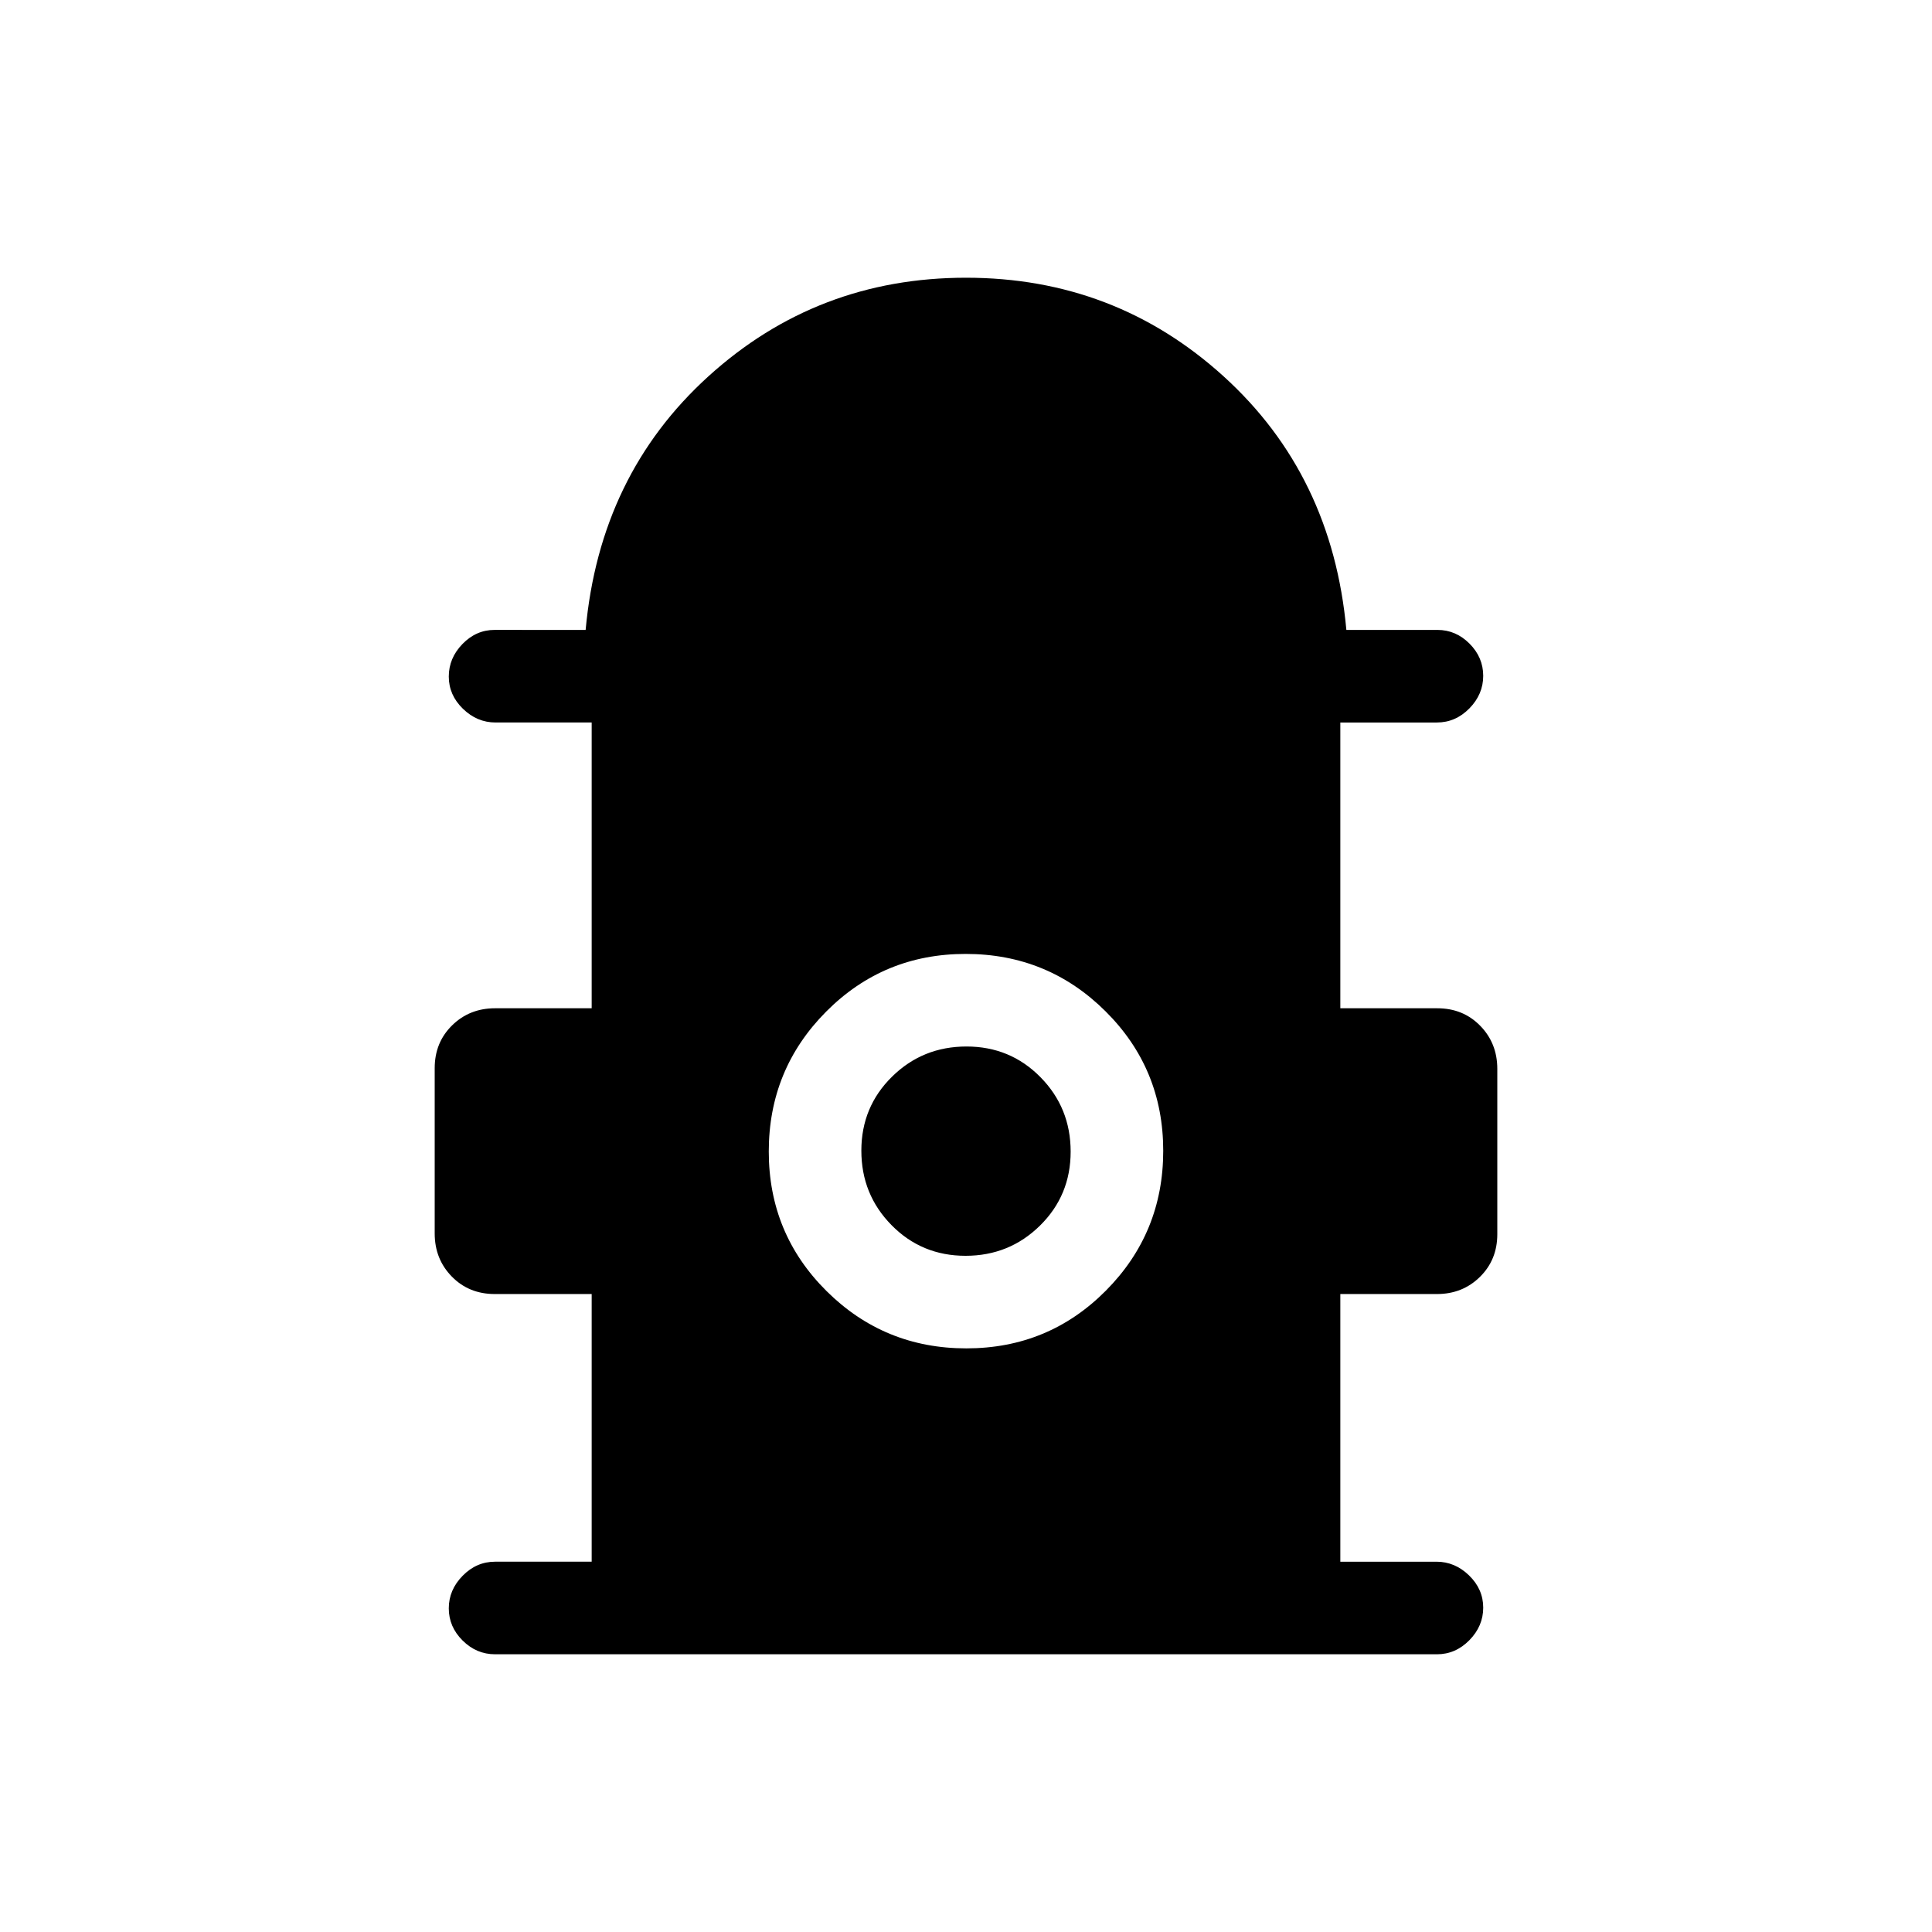 <svg xmlns="http://www.w3.org/2000/svg" height="20" viewBox="0 -960 960 960" width="20"><path d="M294-184v-133h-48.16q-12.84 0-21.34-8.69-8.5-8.68-8.5-21.43v-82.13q0-12.75 8.65-21.25T246-459h48v-142h-47.79q-9.16 0-16.19-6.82-7.02-6.83-7.02-16 0-9.18 6.8-16.18t15.94-7H291q7-77 61-126t128-49q74 0 128 49t61 126h45.26q9.14 0 15.94 6.82 6.8 6.83 6.8 16 0 9.18-6.87 16.18-6.88 7-16.13 7h-48v142h48.16q12.84 0 21.34 8.69 8.5 8.68 8.5 21.43v82.13q0 12.75-8.65 21.25T714-317h-48v133h47.79q9.16 0 16.18 6.82 7.03 6.83 7.03 16 0 9.18-6.87 16.18-6.88 7-16.13 7H246q-9.25 0-16.12-6.82-6.88-6.83-6.88-16 0-9.18 6.88-16.18 6.87-7 16.12-7h48Zm186.18-106q40.82 0 69.32-28.68 28.5-28.68 28.5-69.5t-28.68-69.32q-28.68-28.5-69.5-28.5t-69.32 28.68q-28.5 28.68-28.5 69.5t28.68 69.32q28.68 28.5 69.5 28.5Zm-.42-46Q458-336 443-351.24q-15-15.23-15-37Q428-410 443.24-425q15.23-15 37-15Q502-440 517-424.76q15 15.23 15 37Q532-366 516.76-351q-15.23 15-37 15Z"/></svg>
